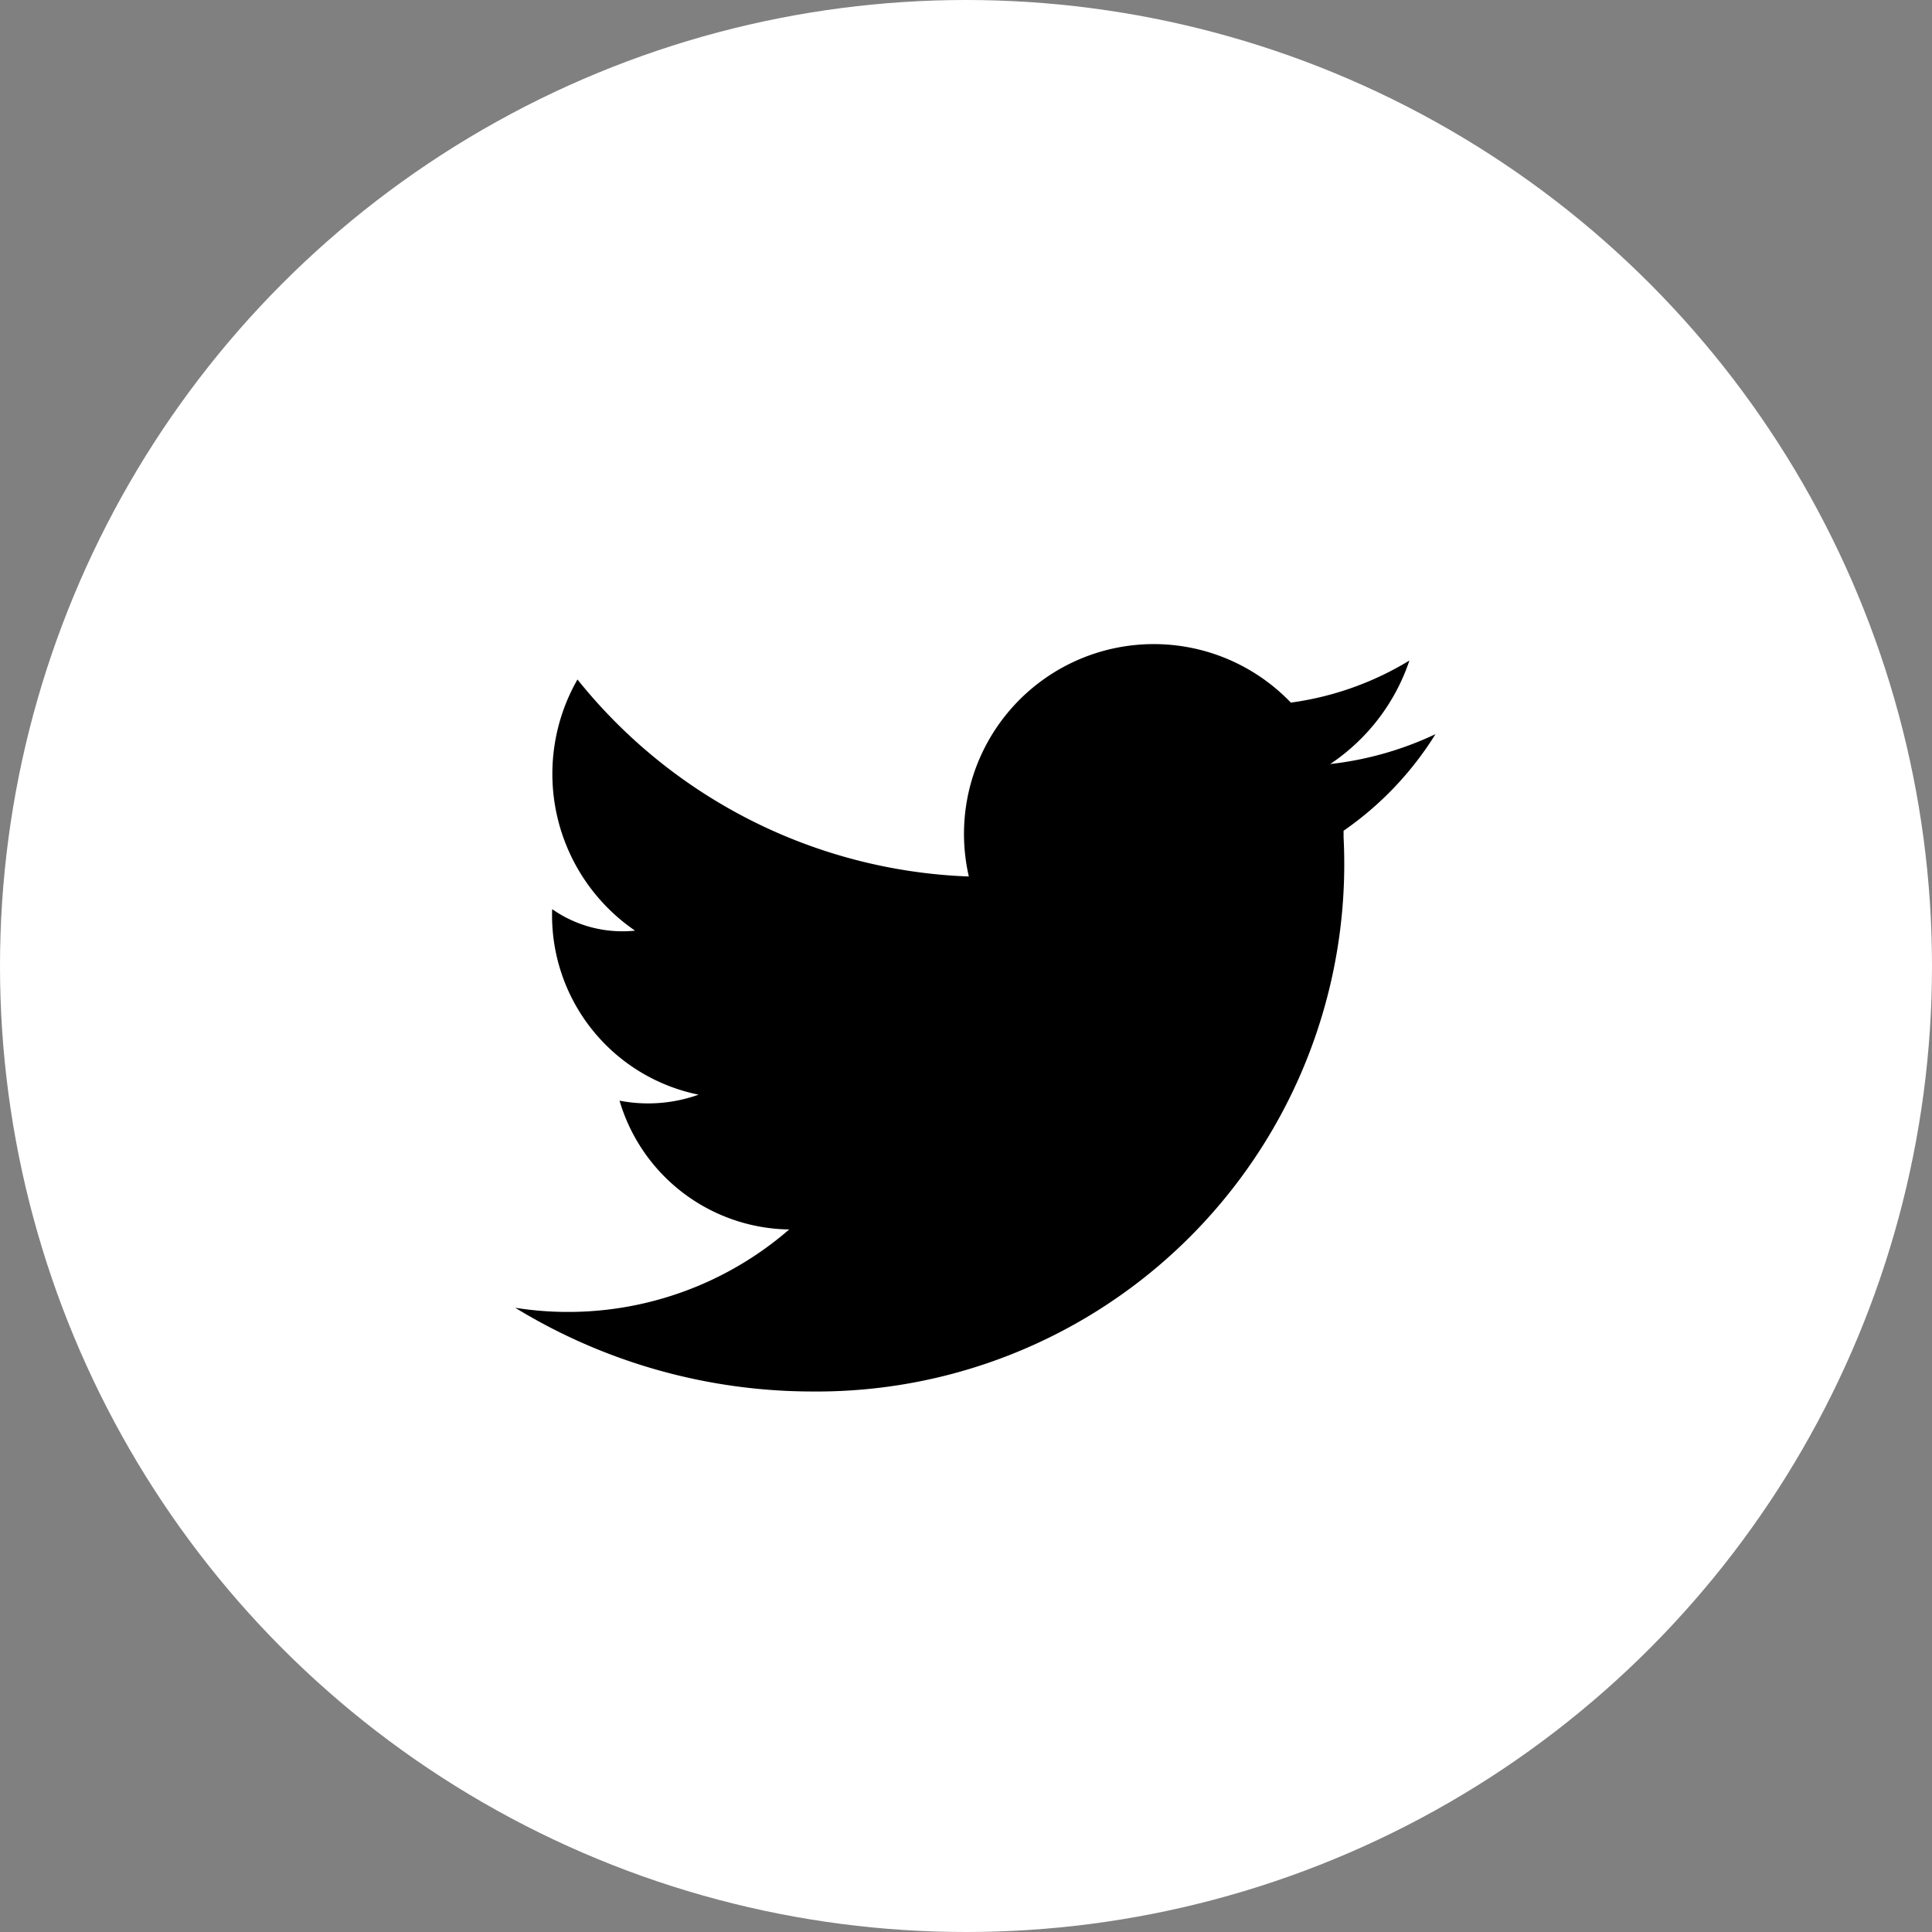 <svg xmlns="http://www.w3.org/2000/svg" width="30" height="30" viewBox="0 0 30 30"><rect x="0" y="0" width="30" height="30" fill="#808080" stroke="none"/><defs><style>.a{fill:#fff;}.b{fill-rule:evenodd;}</style></defs><g transform="translate(-1078 -3884)"><circle class="a" cx="15" cy="15" r="15" transform="translate(1078 3884)"/><path class="b" d="M31.883,21.258a4.766,4.766,0,0,1-1.839.652h0a2.947,2.947,0,0,0-5,2.7h0a8.165,8.165,0,0,1-6.077-3.059,2.95,2.95,0,0,0,.894,3.9,1.9,1.9,0,0,1-1.287-.334,2.841,2.841,0,0,0,2.274,2.881,2.334,2.334,0,0,1-1.228.093,2.787,2.787,0,0,0,2.635,2A5.243,5.243,0,0,1,18,31.307a8.858,8.858,0,0,0,4.612,1.3A8.19,8.19,0,0,0,30.863,24s0-.01,0-.016V23.9a5.086,5.086,0,0,0,1.427-1.5,5.166,5.166,0,0,1-1.635.464,3.132,3.132,0,0,0,1.228-1.6" transform="translate(1068 3873)"/></g></svg>